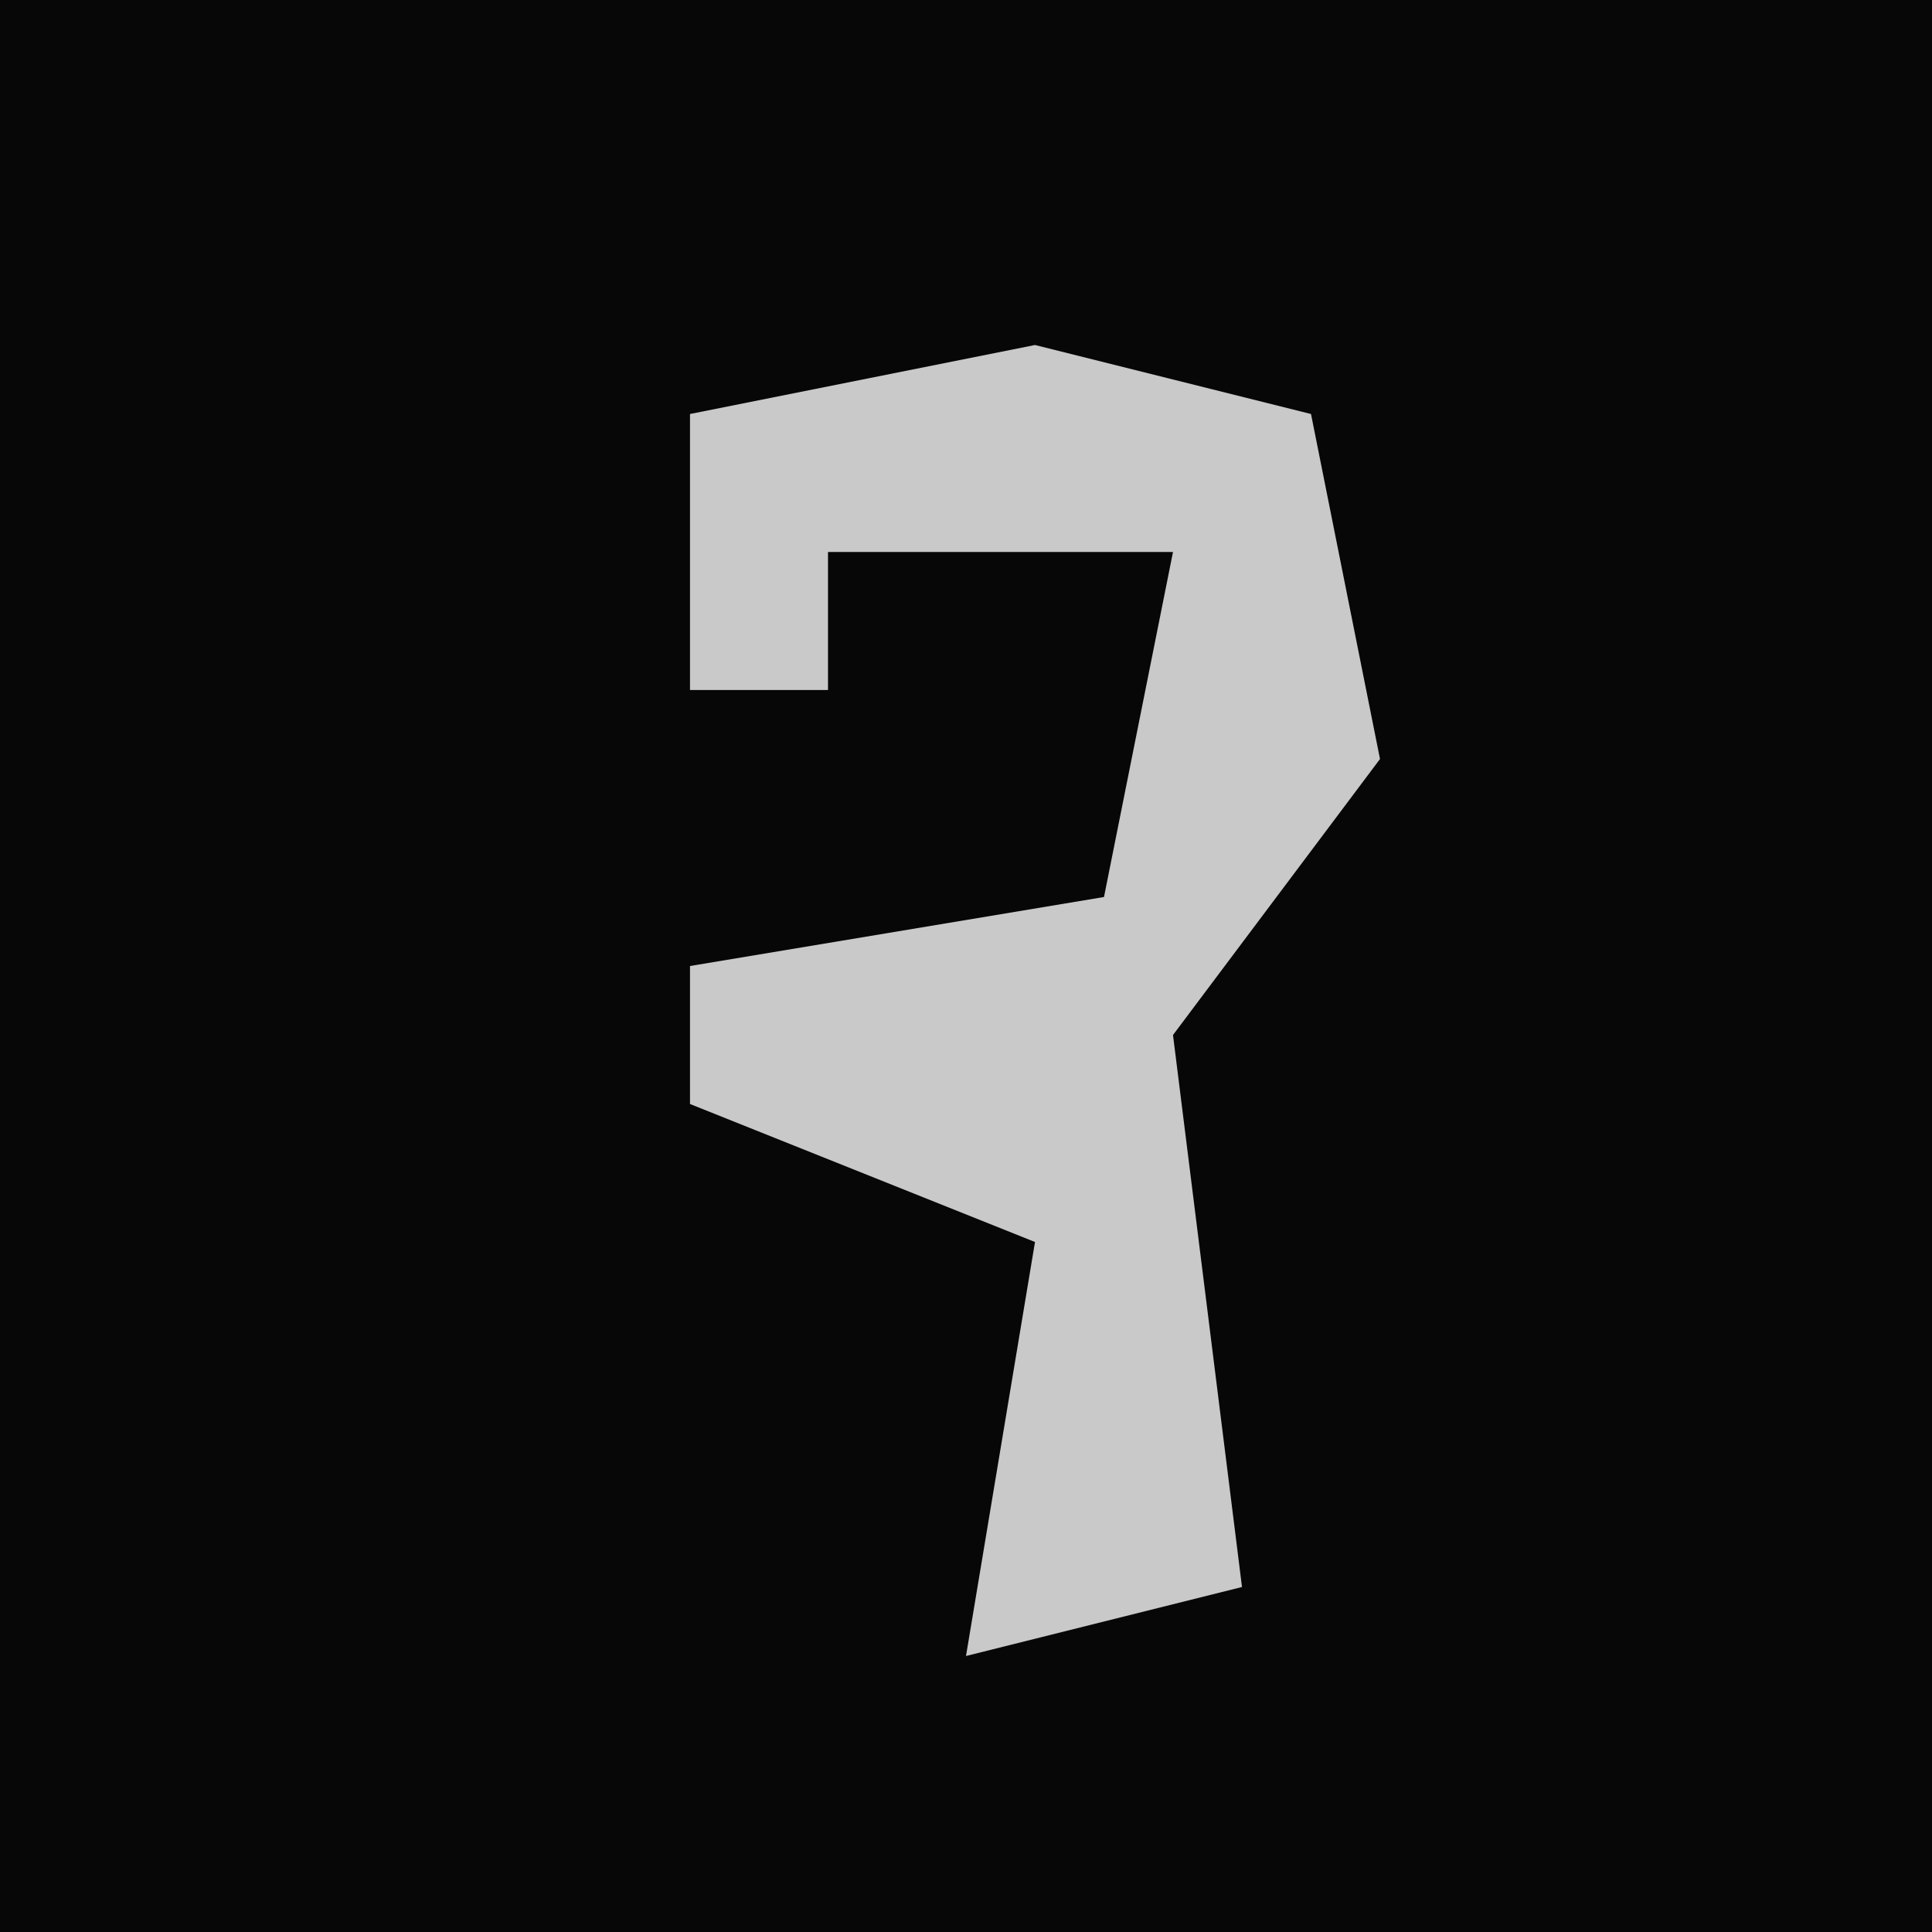 <?xml version="1.0" encoding="UTF-8"?>
<svg version="1.1" xmlns="http://www.w3.org/2000/svg" width="28" height="28">
<path d="M0,0 L28,0 L28,28 L0,28 Z " fill="#070707" transform="translate(0,0)"/>
<path d="M0,0 L4,1 L5,6 L2,10 L3,18 L-1,19 L0,13 L-5,11 L-5,9 L1,8 L2,3 L-3,3 L-3,5 L-5,5 L-5,1 Z " fill="#C9C9C9" transform="translate(15,5)"/>
</svg>
